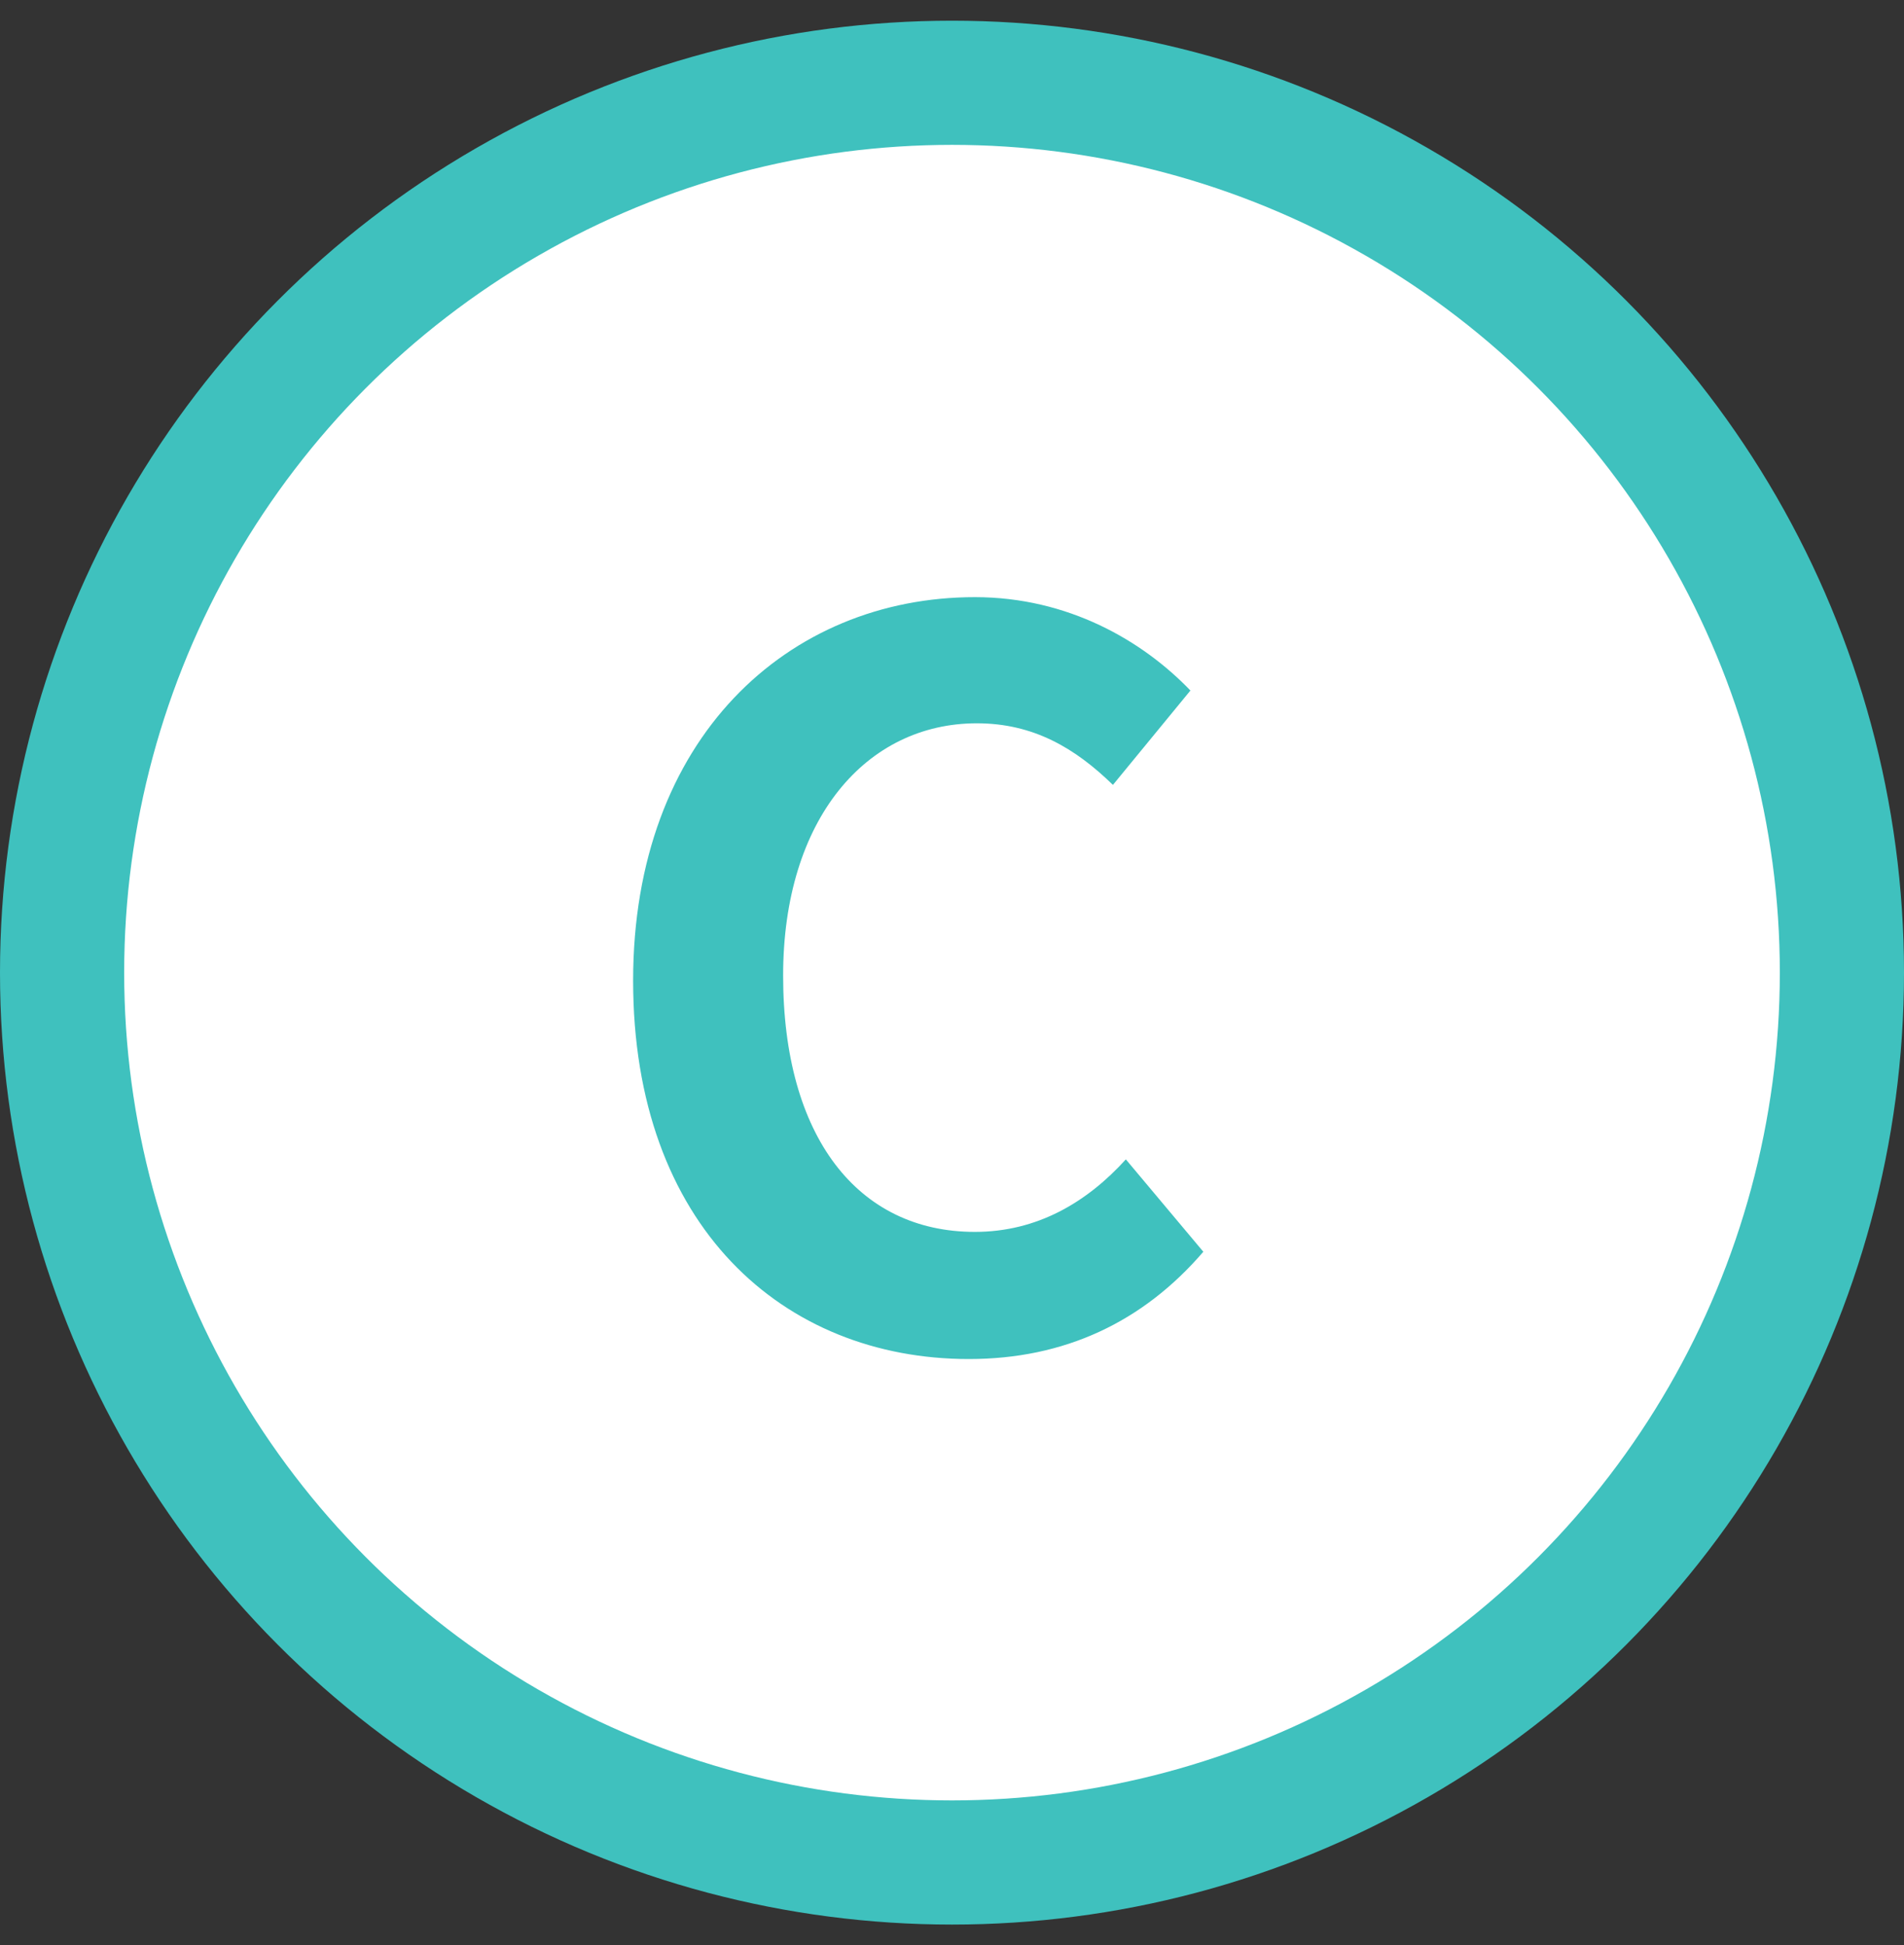 <svg width="46" height="47" viewBox="0 0 46 47" fill="none" xmlns="http://www.w3.org/2000/svg">
<rect x="0" y="0" width="46" height="47" fill="#333333" stroke="none"/>
<circle cx="23" cy="23.5" r="21.5" fill="white" stroke="#3FC1BE" stroke-width="3"/>
<path d="M23.408 32.836C18.92 32.836 15.296 29.62 15.296 23.692C15.296 17.836 19.04 14.428 23.552 14.428C25.808 14.428 27.608 15.484 28.76 16.684L26.888 18.964C25.976 18.076 24.968 17.476 23.6 17.476C20.936 17.476 18.92 19.78 18.92 23.572C18.92 27.46 20.72 29.764 23.552 29.764C25.064 29.764 26.264 29.044 27.2 28.012L29.072 30.244C27.608 31.948 25.712 32.836 23.408 32.836Z" fill="#3FC1BE"/>
</svg>
